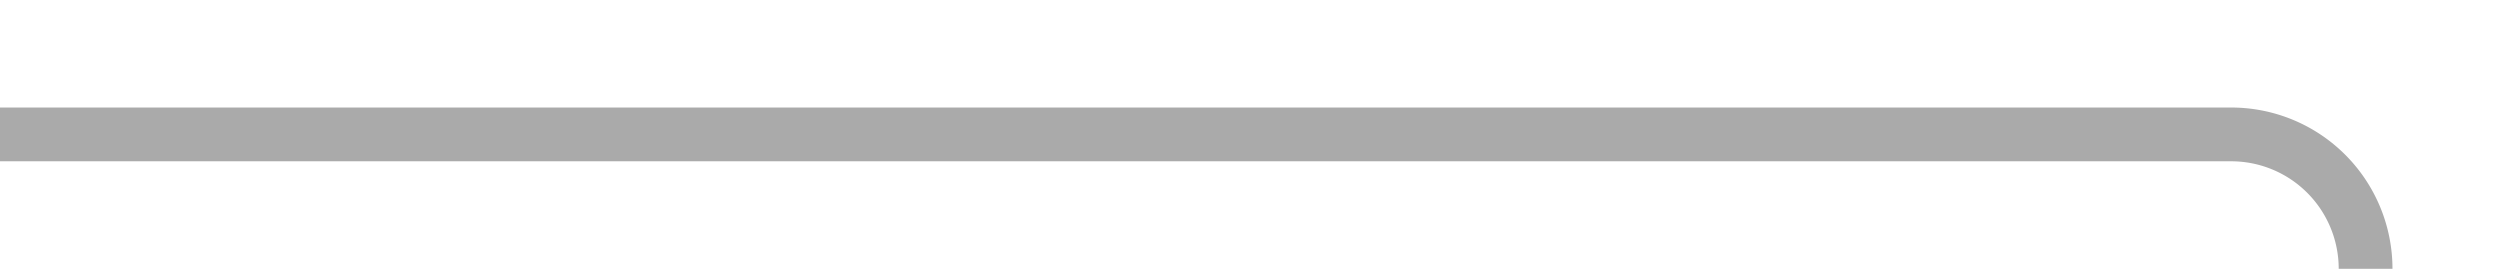 ﻿<?xml version="1.0" encoding="utf-8"?>
<svg version="1.1" xmlns:xlink="http://www.w3.org/1999/xlink" width="93px" height="10px" preserveAspectRatio="xMinYMid meet" viewBox="976 1382  93 8" xmlns="http://www.w3.org/2000/svg">
  <path d="M 976 1386  L 1059 1386  A 5 5 0 0 1 1064 1391 L 1064 1478  A 5 5 0 0 0 1069 1483 L 1141 1483  " stroke-width="2" stroke="#aaaaaa" fill="none" />
  <path d="M 1139 1492.5  L 1153 1483  L 1139 1473.5  L 1139 1492.5  Z " fill-rule="nonzero" fill="#aaaaaa" stroke="none" />
</svg>